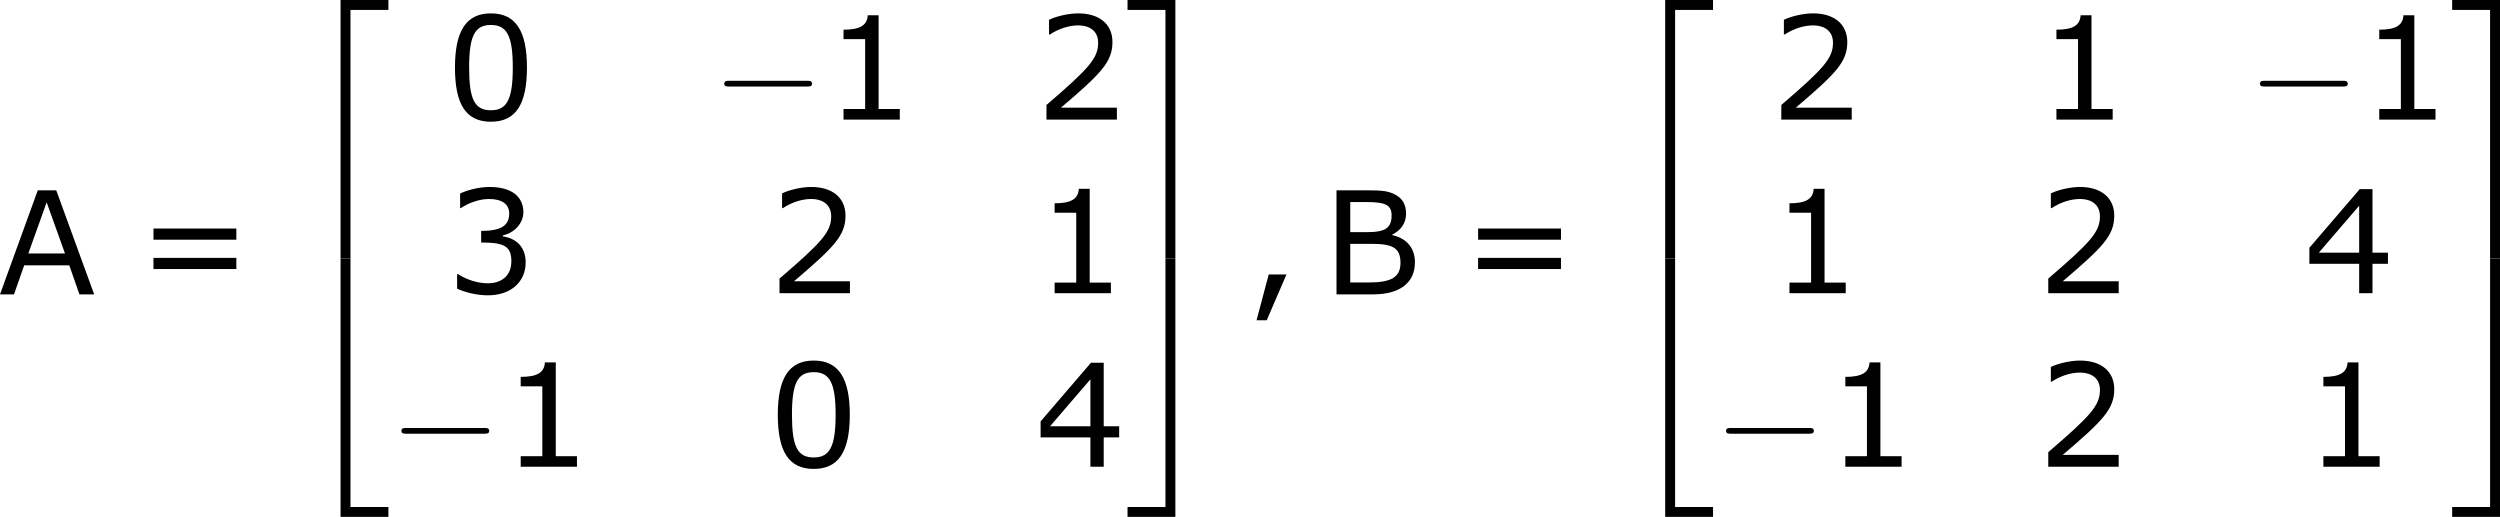 <?xml version='1.0' encoding='UTF-8'?>
<!-- Generated by CodeCogs with dvisvgm 3.2.2 -->
<svg version='1.1' xmlns='http://www.w3.org/2000/svg' xmlns:xlink='http://www.w3.org/1999/xlink' width='235.088pt' height='48.607pt' viewBox='-.24 -.229 235.088 48.607'>
<defs>
<path id='g1-0' d='M7.878-2.75C8.082-2.75 8.297-2.75 8.297-2.989S8.082-3.228 7.878-3.228H1.411C1.207-3.228 .992-3.228 .992-2.989S1.207-2.75 1.411-2.75H7.878Z'/>
<path id='g0-50' d='M3.897 21.041H4.722V.359H7.878V-.466H3.897V21.041Z'/>
<path id='g0-51' d='M3.24 21.041H4.065V-.466H.084V.359H3.24V21.041Z'/>
<path id='g0-52' d='M3.897 21.029H7.878V20.204H4.722V-.478H3.897V21.029Z'/>
<path id='g0-53' d='M3.24 20.204H.084V21.029H4.065V-.478H3.24V20.204Z'/>
<path id='g3-44' d='M3.347-1.656H1.87L.858 2.156H1.703L3.347-1.656Z'/>
<path id='g3-48' d='M6.789-4.335C6.789-7.349 5.872-8.838 3.788-8.838C1.739-8.838 .798-7.396 .798-4.324C.798-1.263 1.715 .179 3.788 .179C5.836 .179 6.789-1.227 6.789-4.335ZM5.61-4.335C5.61-1.703 5.133-.774 3.788-.774C2.43-.774 1.977-1.691 1.977-4.324S2.442-7.873 3.788-7.873S5.61-6.944 5.61-4.335Z'/>
<path id='g3-49' d='M6.301 0V-.881H4.538V-8.683H3.633C3.585-7.837 2.99-7.48 1.62-7.48V-6.694H3.418V-.881H1.62V0H6.301Z'/>
<path id='g3-50' d='M6.801 0V-.989H2.144C5.491-3.835 6.432-4.8 6.432-6.455C6.432-7.92 5.36-8.838 3.585-8.838C2.728-8.838 1.703-8.576 1.155-8.302V-7.075H1.215C1.989-7.587 2.859-7.837 3.561-7.837C4.621-7.837 5.241-7.301 5.241-6.396C5.241-5.098 4.478-4.252 .941-1.215V0H6.801Z'/>
<path id='g3-51' d='M6.682-2.561C6.682-3.752 6.003-4.538 4.788-4.728V-4.812C5.705-5.002 6.491-5.789 6.491-6.753C6.491-7.563 6.039-8.838 3.657-8.838C2.799-8.838 1.775-8.564 1.227-8.29V-7.075H1.274C2.013-7.563 2.894-7.837 3.633-7.837C4.717-7.837 5.312-7.396 5.312-6.634C5.312-5.61 4.609-5.181 2.978-5.181V-4.216C4.907-4.216 5.491-3.895 5.491-2.656C5.491-1.501 4.74-.822 3.514-.822C2.68-.822 1.715-1.143 1.06-1.584H.977V-.369C1.572-.095 2.573 .179 3.537 .179C5.467 .179 6.682-.953 6.682-2.561Z'/>
<path id='g3-52' d='M6.991-2.442V-3.371H5.705V-8.659H4.645L.453-3.776V-2.442H4.597V0H5.705V-2.442H6.991ZM4.597-3.371H1.239L4.597-7.277V-3.371Z'/>
<path id='g3-61' d='M8.325-4.55V-5.479H1.429V-4.55H8.325ZM8.325-2.108V-3.037H1.429V-2.108H8.325Z'/>
<path id='g3-65' d='M7.992 0L4.836-8.659H3.299L.155 0H1.322L2.168-2.418H5.92L6.765 0H7.992ZM5.562-3.406H2.513L4.038-7.658L5.562-3.406Z'/>
<path id='g3-66' d='M7.694-2.668C7.694-3.871 6.98-4.681 5.8-4.931V-4.967C6.503-5.324 6.956-5.896 6.956-6.718C6.956-7.444 6.682-7.968 6.051-8.302C5.479-8.599 4.991-8.659 3.728-8.659H1.167V0H4.228C6.444 0 7.694-.977 7.694-2.668ZM5.753-6.563C5.753-5.538 5.217-5.181 3.799-5.181H2.311V-7.682H3.692C5.288-7.682 5.753-7.408 5.753-6.563ZM6.491-2.62C6.491-1.429 5.729-.989 3.835-.989H2.311V-4.204H4.121C5.872-4.204 6.491-3.847 6.491-2.62Z'/>
</defs>
<g id='page1' transform='matrix(1.13 0 0 1.13 -64.162 -61.203)'>
<use x='56.413' y='78.456' xlink:href='#g3-65'/>
<use x='67.911' y='78.456' xlink:href='#g3-61'/>
<use x='81.012' y='54.426' xlink:href='#g0-50'/>
<use x='81.012' y='75.945' xlink:href='#g0-52'/>
<use x='93.631' y='63.91' xlink:href='#g3-48'/>
<use x='115.846' y='63.91' xlink:href='#g1-0'/>
<use x='125.145' y='63.91' xlink:href='#g3-49'/>
<use x='142.711' y='63.91' xlink:href='#g3-50'/>
<use x='93.631' y='78.356' xlink:href='#g3-51'/>
<use x='120.496' y='78.356' xlink:href='#g3-50'/>
<use x='142.711' y='78.356' xlink:href='#g3-49'/>
<use x='88.982' y='92.802' xlink:href='#g1-0'/>
<use x='98.28' y='92.802' xlink:href='#g3-49'/>
<use x='120.496' y='92.802' xlink:href='#g3-48'/>
<use x='142.711' y='92.802' xlink:href='#g3-52'/>
<use x='150.314' y='54.426' xlink:href='#g0-51'/>
<use x='150.314' y='75.945' xlink:href='#g0-53'/>
<use x='160.277' y='78.456' xlink:href='#g3-44'/>
<use x='166.621' y='78.456' xlink:href='#g3-66'/>
<use x='178.143' y='78.456' xlink:href='#g3-61'/>
<use x='191.243' y='54.426' xlink:href='#g0-50'/>
<use x='191.243' y='75.945' xlink:href='#g0-52'/>
<use x='203.863' y='63.91' xlink:href='#g3-50'/>
<use x='226.078' y='63.91' xlink:href='#g3-49'/>
<use x='243.644' y='63.91' xlink:href='#g1-0'/>
<use x='252.943' y='63.91' xlink:href='#g3-49'/>
<use x='203.863' y='78.356' xlink:href='#g3-49'/>
<use x='226.078' y='78.356' xlink:href='#g3-50'/>
<use x='248.294' y='78.356' xlink:href='#g3-52'/>
<use x='199.214' y='92.802' xlink:href='#g1-0'/>
<use x='208.512' y='92.802' xlink:href='#g3-49'/>
<use x='226.078' y='92.802' xlink:href='#g3-50'/>
<use x='248.294' y='92.802' xlink:href='#g3-49'/>
<use x='260.546' y='54.426' xlink:href='#g0-51'/>
<use x='260.546' y='75.945' xlink:href='#g0-53'/>
</g>
</svg>